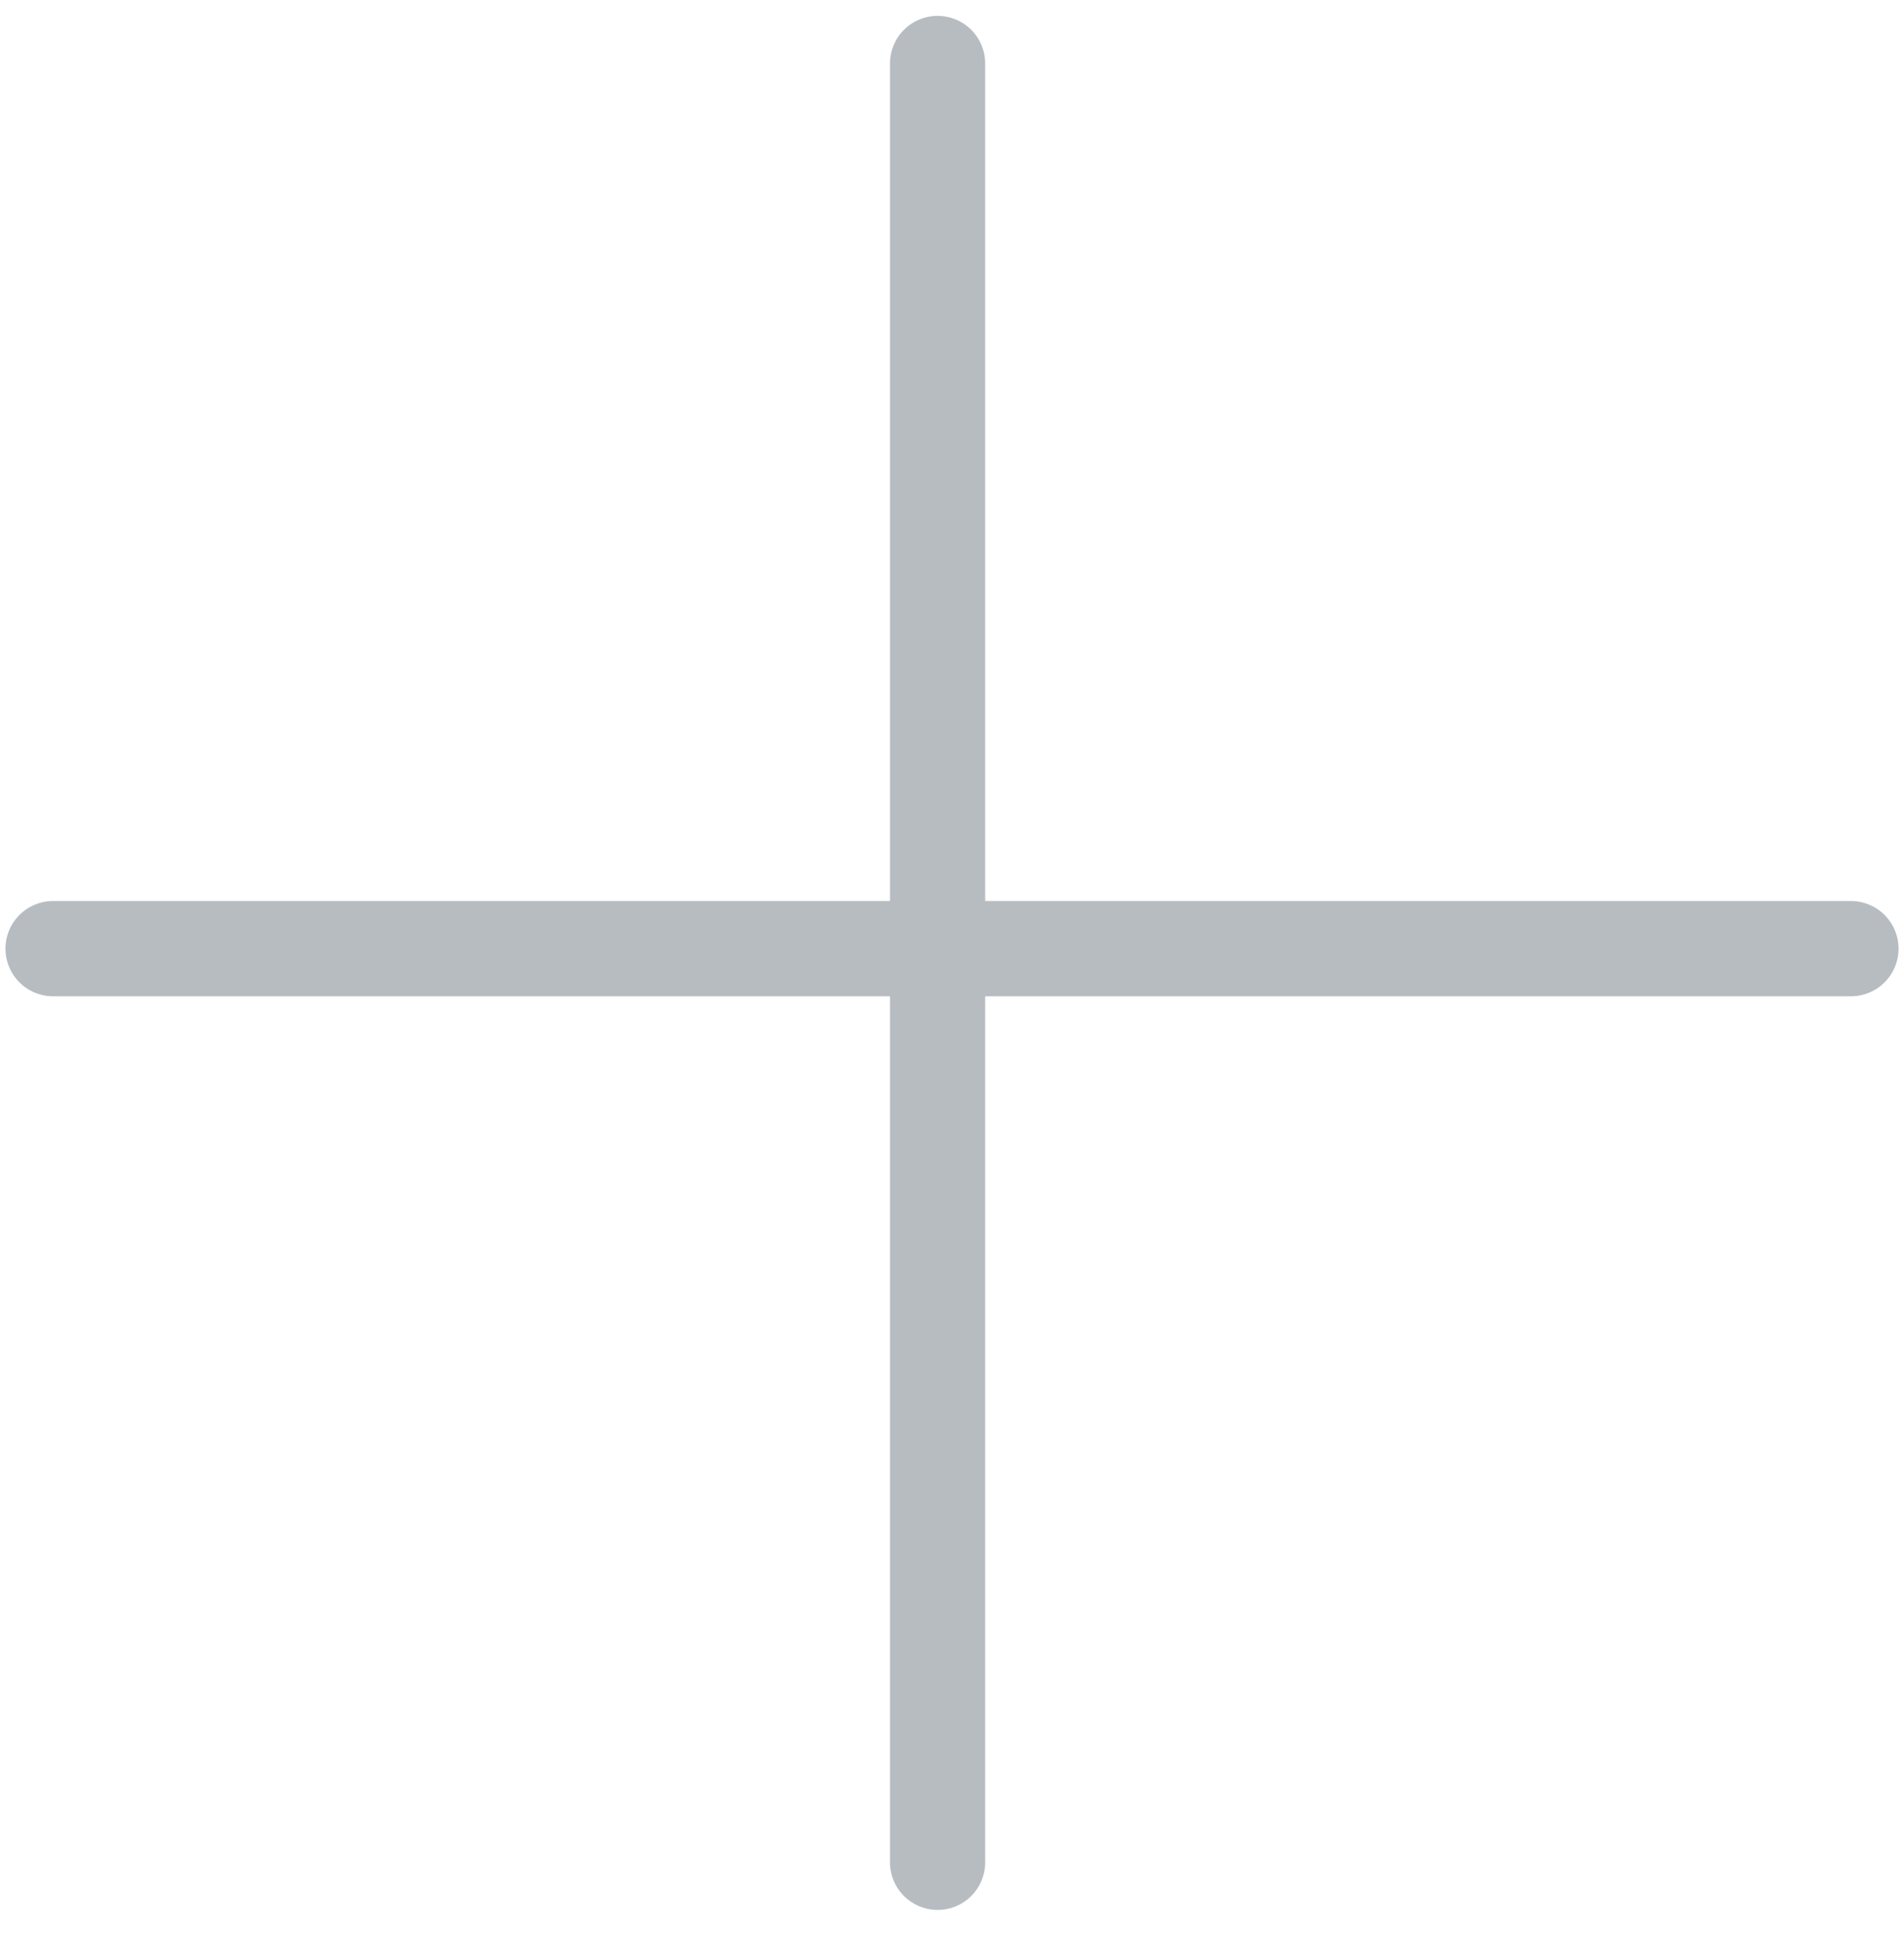<?xml version="1.0" encoding="UTF-8"?>
<svg width="60px" height="61px" viewBox="0 0 60 61" version="1.1" xmlns="http://www.w3.org/2000/svg" xmlns:xlink="http://www.w3.org/1999/xlink">
    <!-- Generator: Sketch 51.3 (57544) - http://www.bohemiancoding.com/sketch -->
    <title>Group Copy 5</title>
    <desc>Created with Sketch.</desc>
    <defs></defs>
    <g id="facturacion" stroke="none" stroke-width="1" fill="none" fill-rule="evenodd" opacity="0.413" stroke-linecap="round">
        <g id="10_facturacion-" transform="translate(-912, -286)" stroke="#4F5C69" stroke-width="3">
            <g id="Group-Copy-5" transform="translate(913, 288)">
                <g id="Group-10">
                    <path d="M28.546,0 L28.546,56.655" id="Path-2"></path>
                    <path d="M28.5,0.051 L28.5,56.707" id="Path-2-Copy" transform="translate(29, 28.379) rotate(90) translate(-29, -28.379) "></path>
                </g>
            </g>
        </g>
    </g>
</svg>